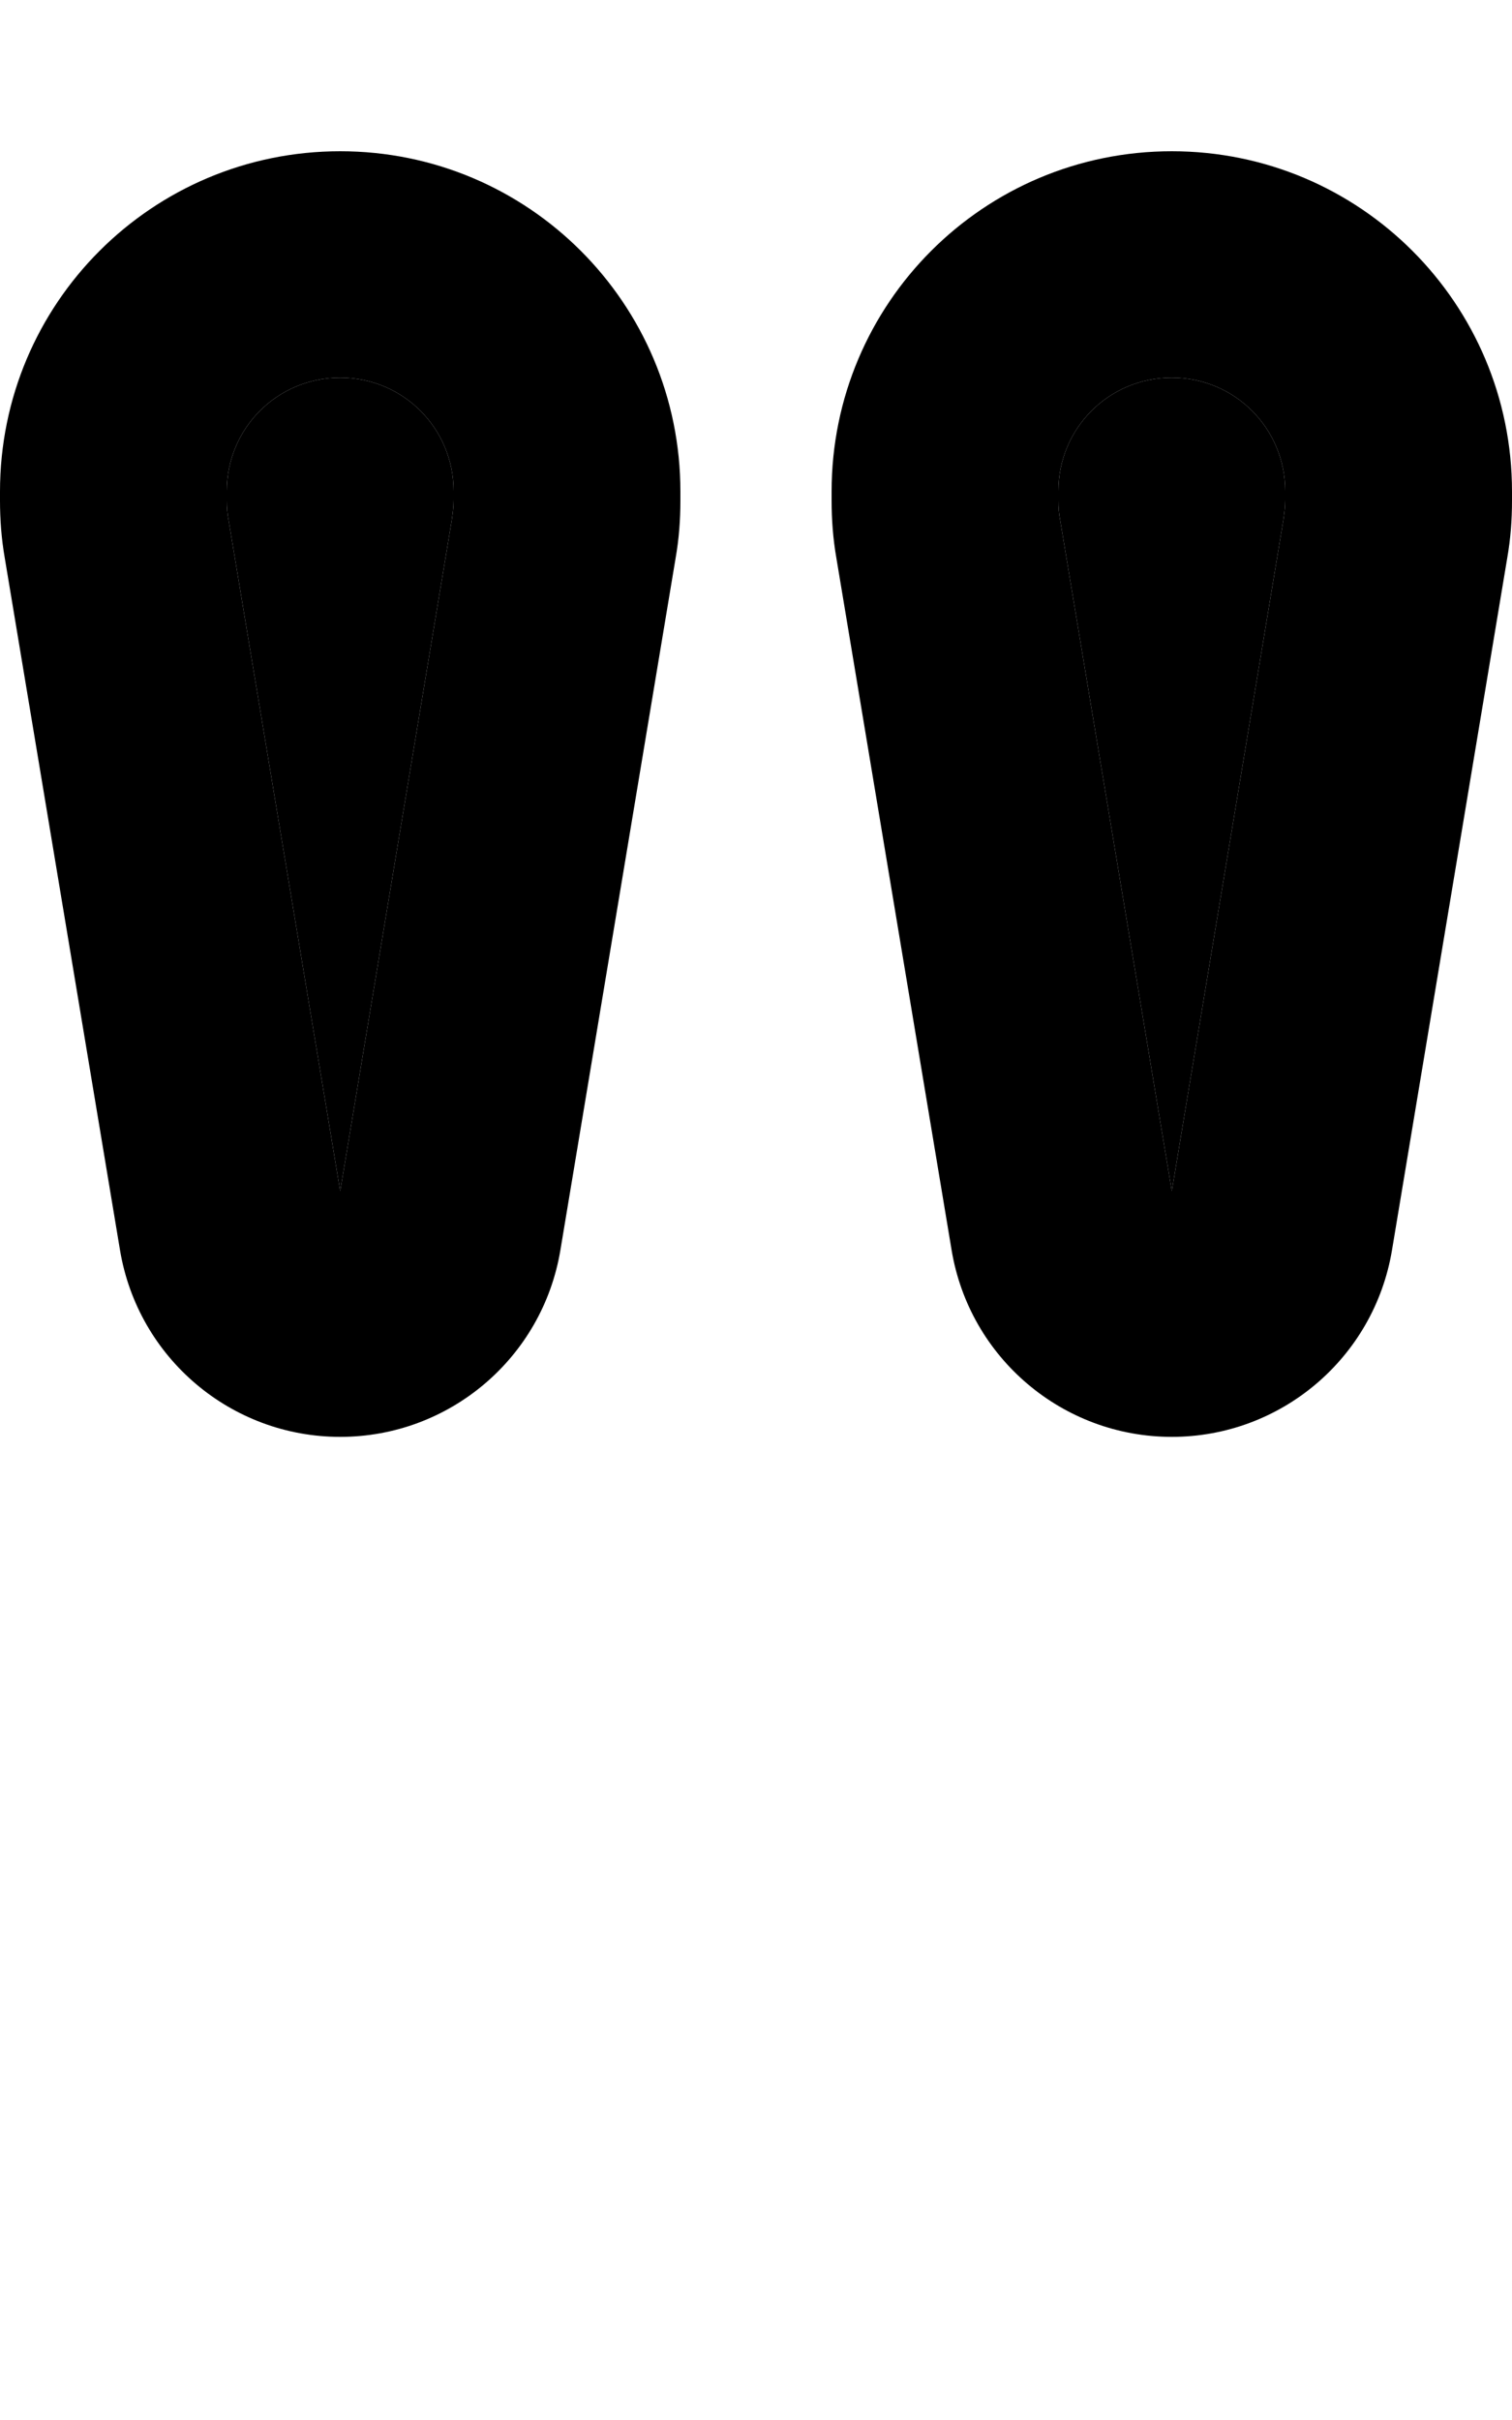 <svg xmlns="http://www.w3.org/2000/svg" viewBox="0 0 320 512"><path class="pr-icon-duotone-secondary" d="M48 104l0 1.9c0 1.4 .1 2.8 .4 4.3L72 252 95.6 110.1c.2-1.4 .4-2.8 .4-4.3l0-1.9c0-13.3-10.7-24-24-24s-24 10.7-24 24zm176 0l0 1.9c0 1.4 .1 2.8 .4 4.3L248 252l23.6-141.9c.2-1.4 .4-2.8 .4-4.3l0-1.9c0-13.3-10.7-24-24-24s-24 10.7-24 24z"/><path class="pr-icon-duotone-primary" d="M48 105.9c0 1.4 .1 2.8 .4 4.3L72 252 95.6 110.1s0 0 0 0c.2-1.4 .4-2.8 .4-4.3l0-1.9c0-13.3-10.7-24-24-24s-24 10.7-24 24l0 1.9zm96 0c0 4.1-.3 8.1-1 12.1L118.6 264.5C114.8 287.3 95.1 304 72 304s-42.8-16.7-46.6-39.5L1 118c-.7-4-1-8.1-1-12.1L0 104C0 64.2 32.2 32 72 32s72 32.2 72 72l0 1.9zm80 0c0 1.4 .1 2.8 .4 4.3L248 252l23.6-141.9c.2-1.4 .4-2.8 .4-4.3l0-1.9c0-13.3-10.7-24-24-24s-24 10.7-24 24l0 1.9zm96 0c0 4.1-.3 8.1-1 12.1L294.6 264.5C290.8 287.3 271.1 304 248 304s-42.8-16.7-46.6-39.5L177 118c-.7-4-1-8.1-1-12.1l0-1.9c0-39.8 32.2-72 72-72s72 32.2 72 72l0 1.9z"/></svg>